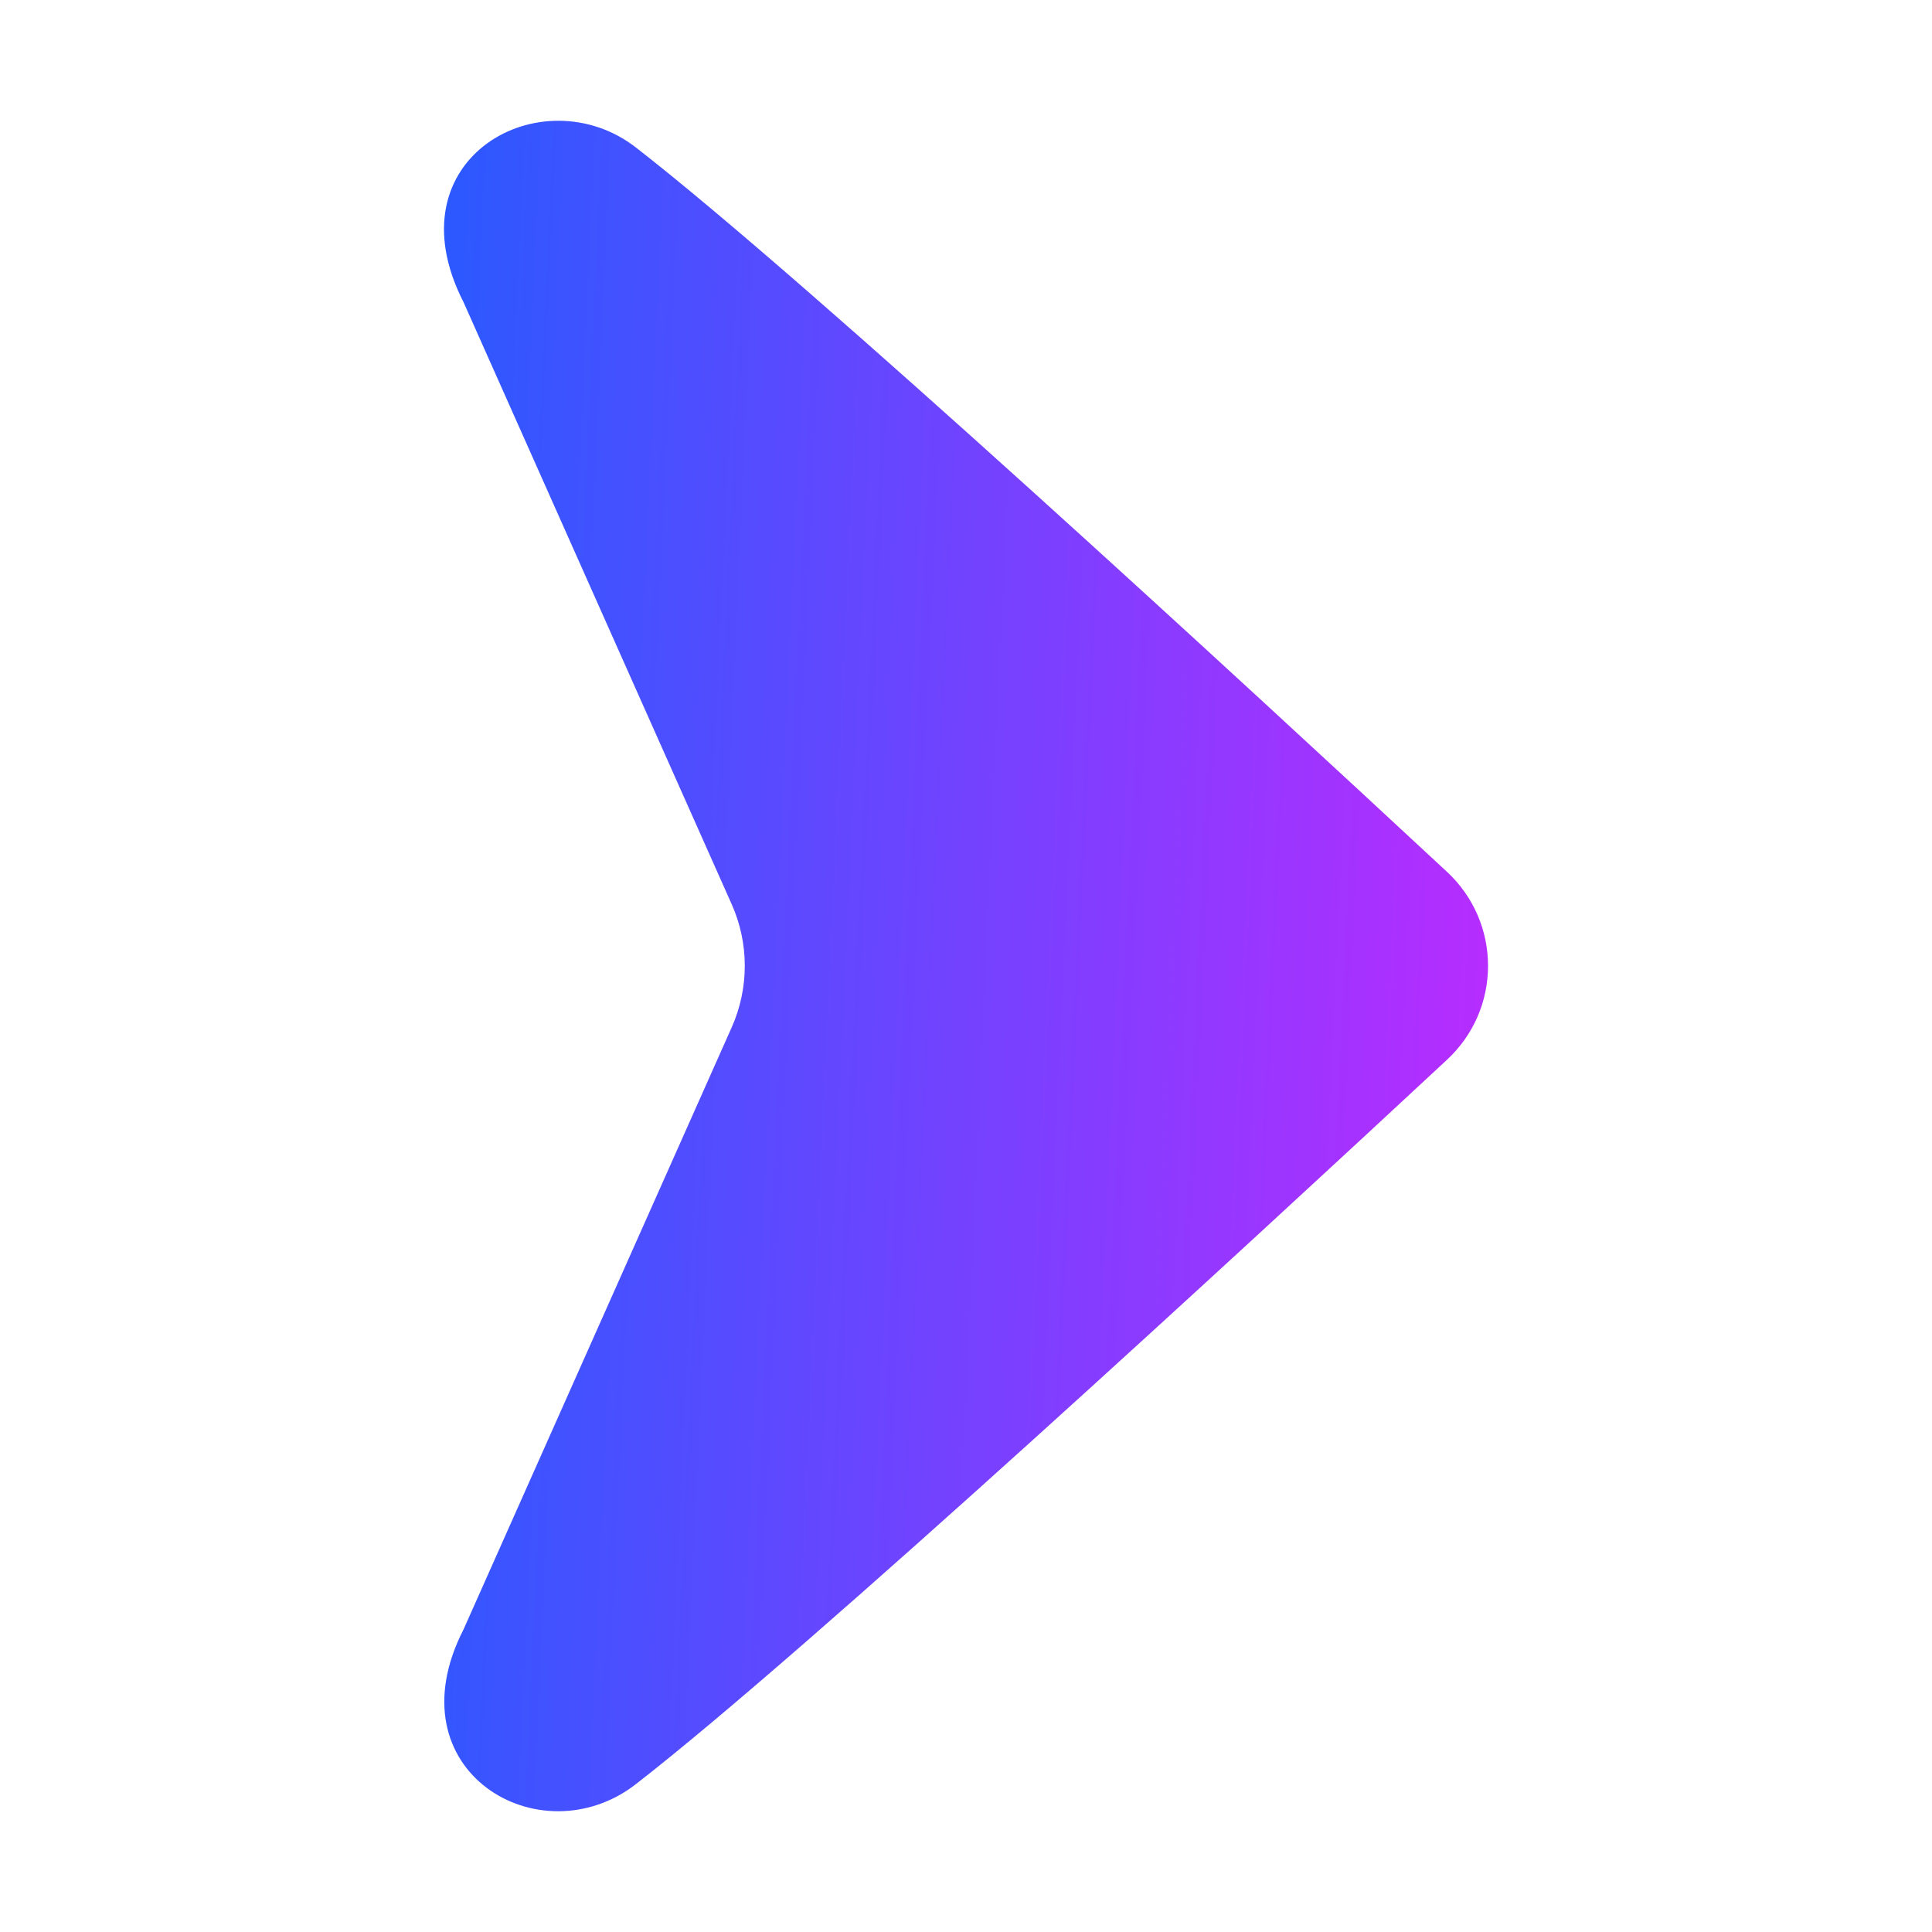 <svg width="20" height="20" viewBox="0 0 20 20" fill="none" xmlns="http://www.w3.org/2000/svg">
<g id="arrowhead 1">
<g id="Arrow-23">
<path id="Vector" d="M7.575 10.634C7.664 10.434 7.71 10.217 7.71 9.998C7.71 9.779 7.664 9.562 7.575 9.362L4.798 3.127C4.034 1.634 5.616 0.776 6.583 1.527C8.377 2.92 12.923 7.114 14.981 9.027C15.114 9.151 15.221 9.301 15.294 9.468C15.367 9.636 15.404 9.816 15.404 9.998C15.404 10.18 15.367 10.361 15.294 10.528C15.221 10.695 15.114 10.845 14.981 10.969C12.923 12.883 8.377 17.076 6.583 18.469C5.592 19.239 4.048 18.334 4.798 16.869L7.575 10.634Z" fill="url(#paint0_linear_8430_624)"/>
</g>
</g>
<defs>
<linearGradient id="paint0_linear_8430_624" x1="4.596" y1="1.25" x2="16.184" y2="1.782" gradientUnits="userSpaceOnUse">
<stop stop-color="#2B59FF"/>
<stop offset="1" stop-color="#BB2BFF"/>
</linearGradient>
</defs>
</svg>
